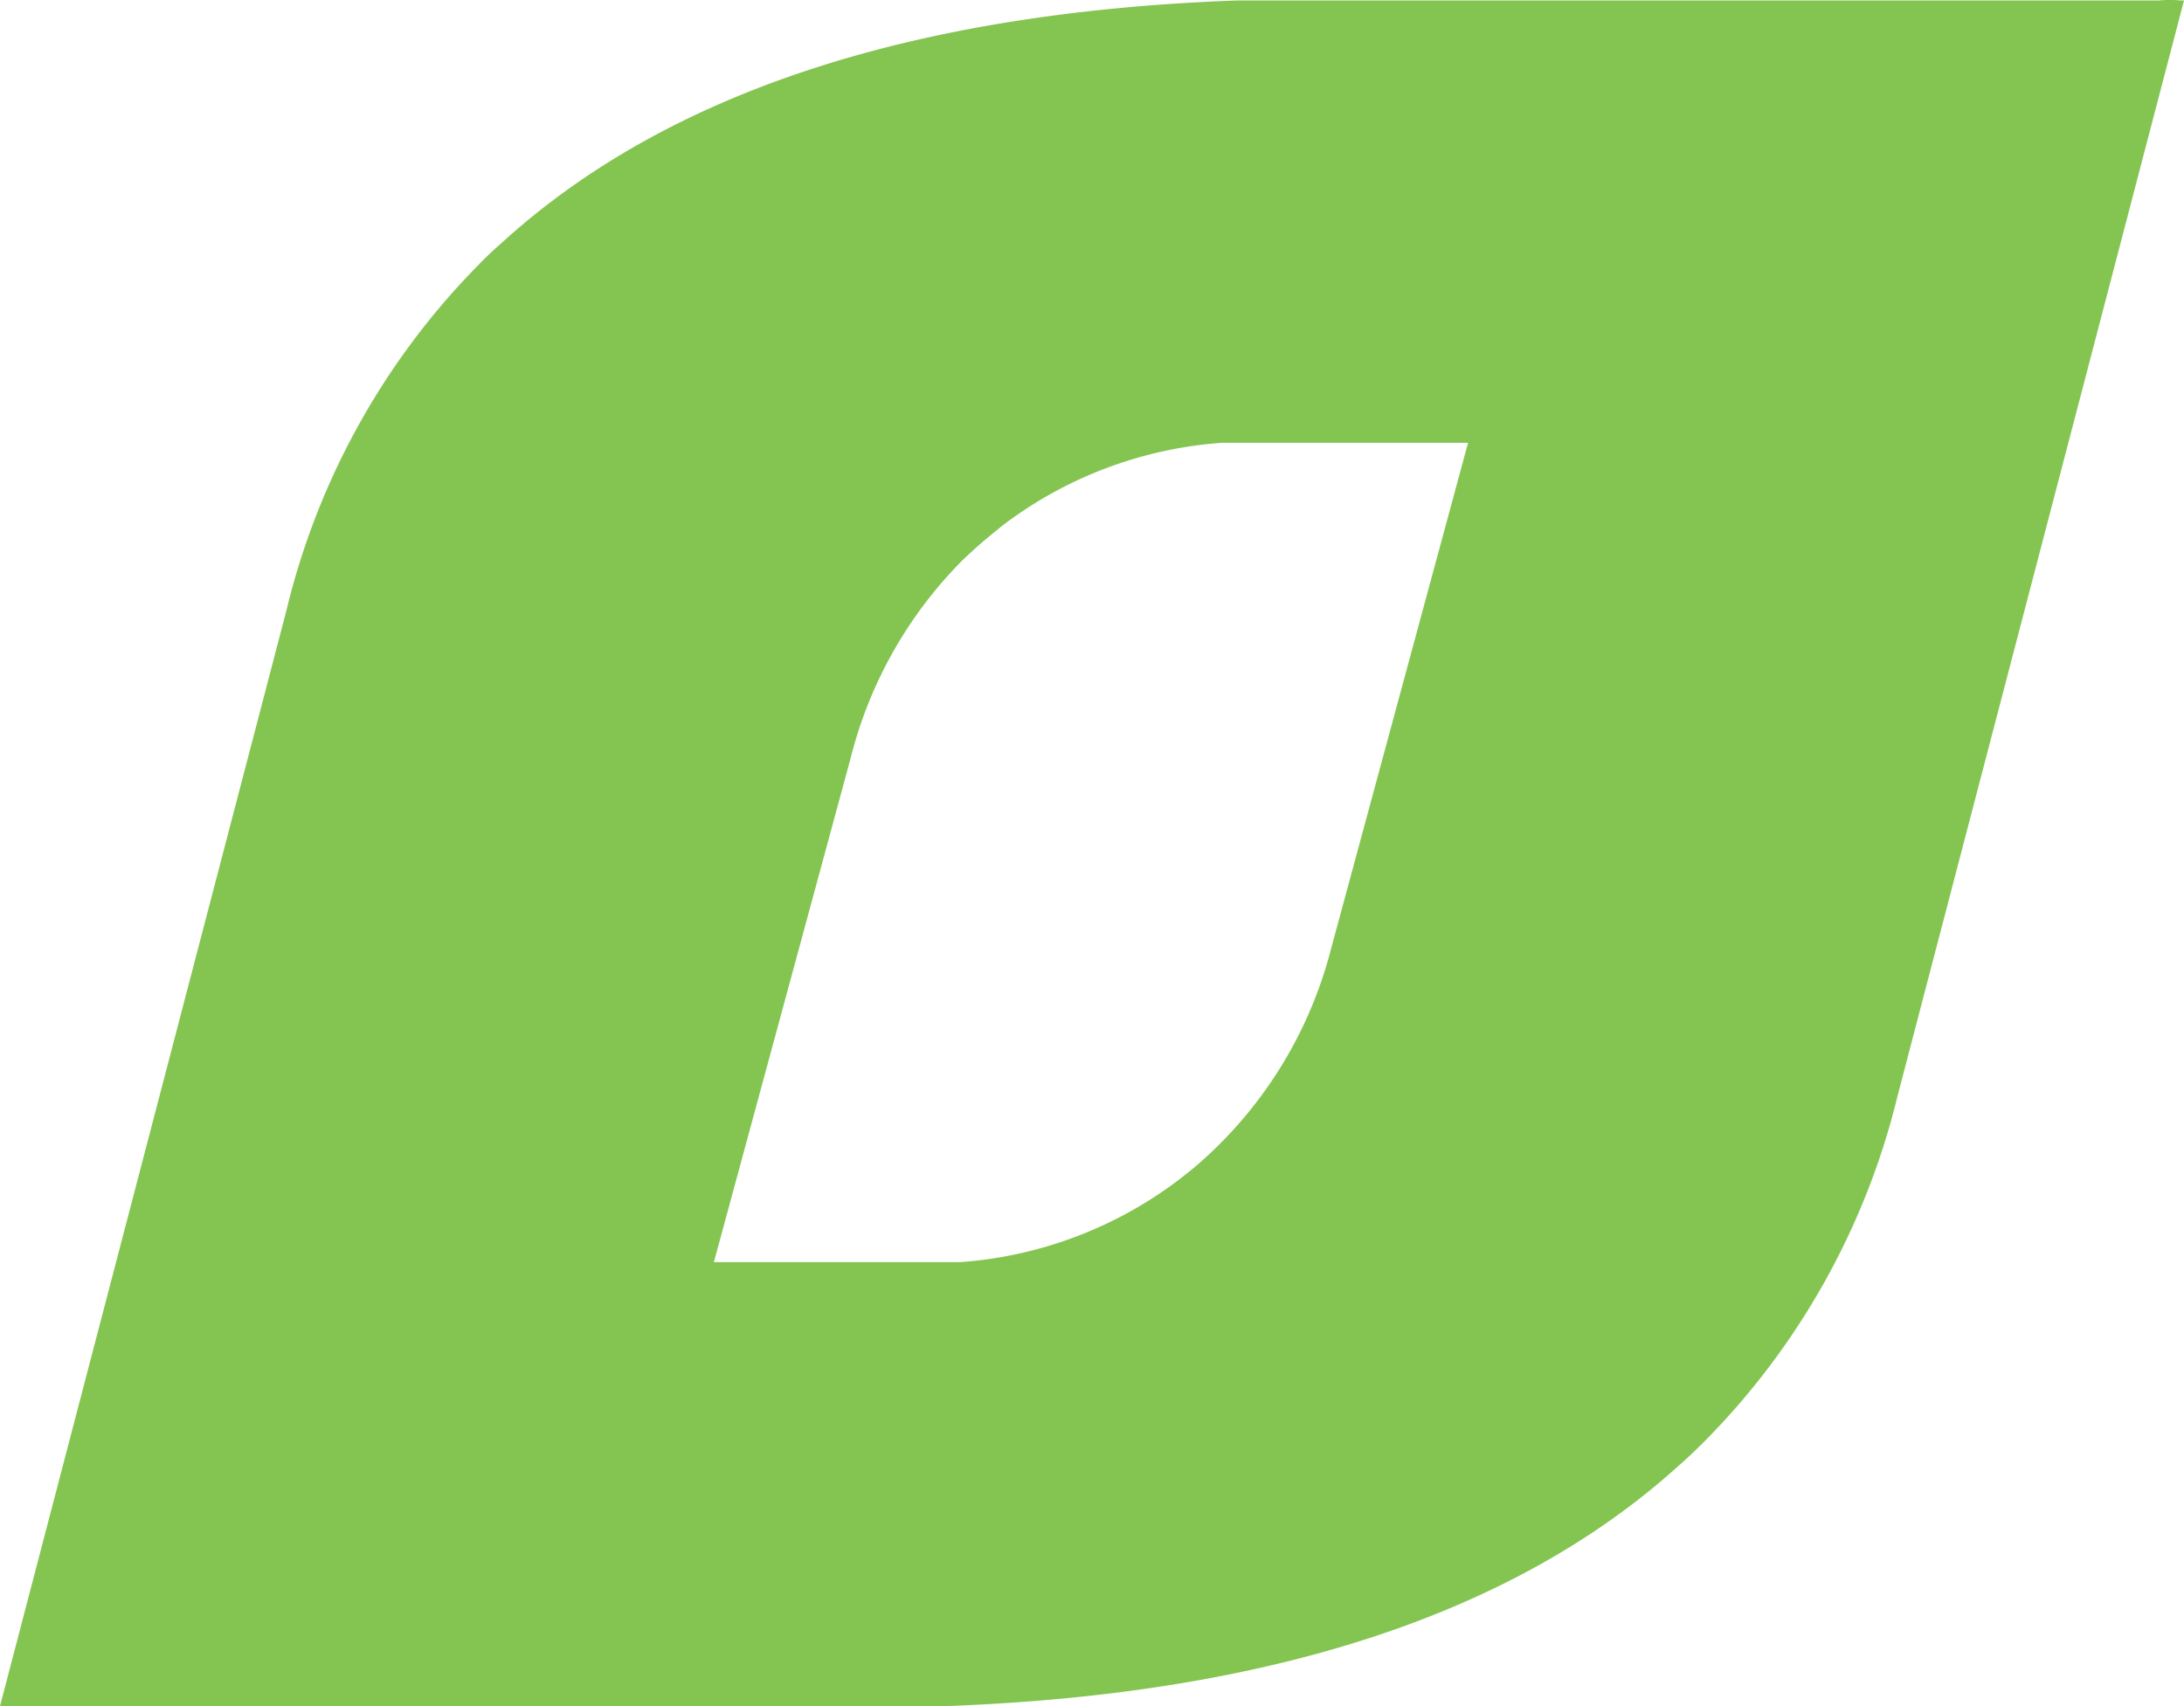 <svg width="32" height="25" fill="none" xmlns="http://www.w3.org/2000/svg"><path d="M31.957.007c-.11-.01-.22-.01-.33 0H18.122c-4.78.174-8.372 1.36-10.777 3.557a5.031 5.031 0 00-.33.313 10.81 10.81 0 00-2.82 5.075L0 25h13.859c4.757-.174 8.338-1.35 10.743-3.528.115-.1.225-.207.334-.313a10.815 10.815 0 002.868-5.104L32 .007h-.043zM19.503 13.901a6.235 6.235 0 01-2.003 3.205l-.2.16a6.011 6.011 0 01-3.23 1.228h-3.61l2.003-7.383a6.28 6.28 0 011.63-2.892 7.14 7.14 0 01.345-.313l.228-.188a6.012 6.012 0 013.232-1.229h3.612l-2.007 7.412z" fill="#84C551"/></svg>